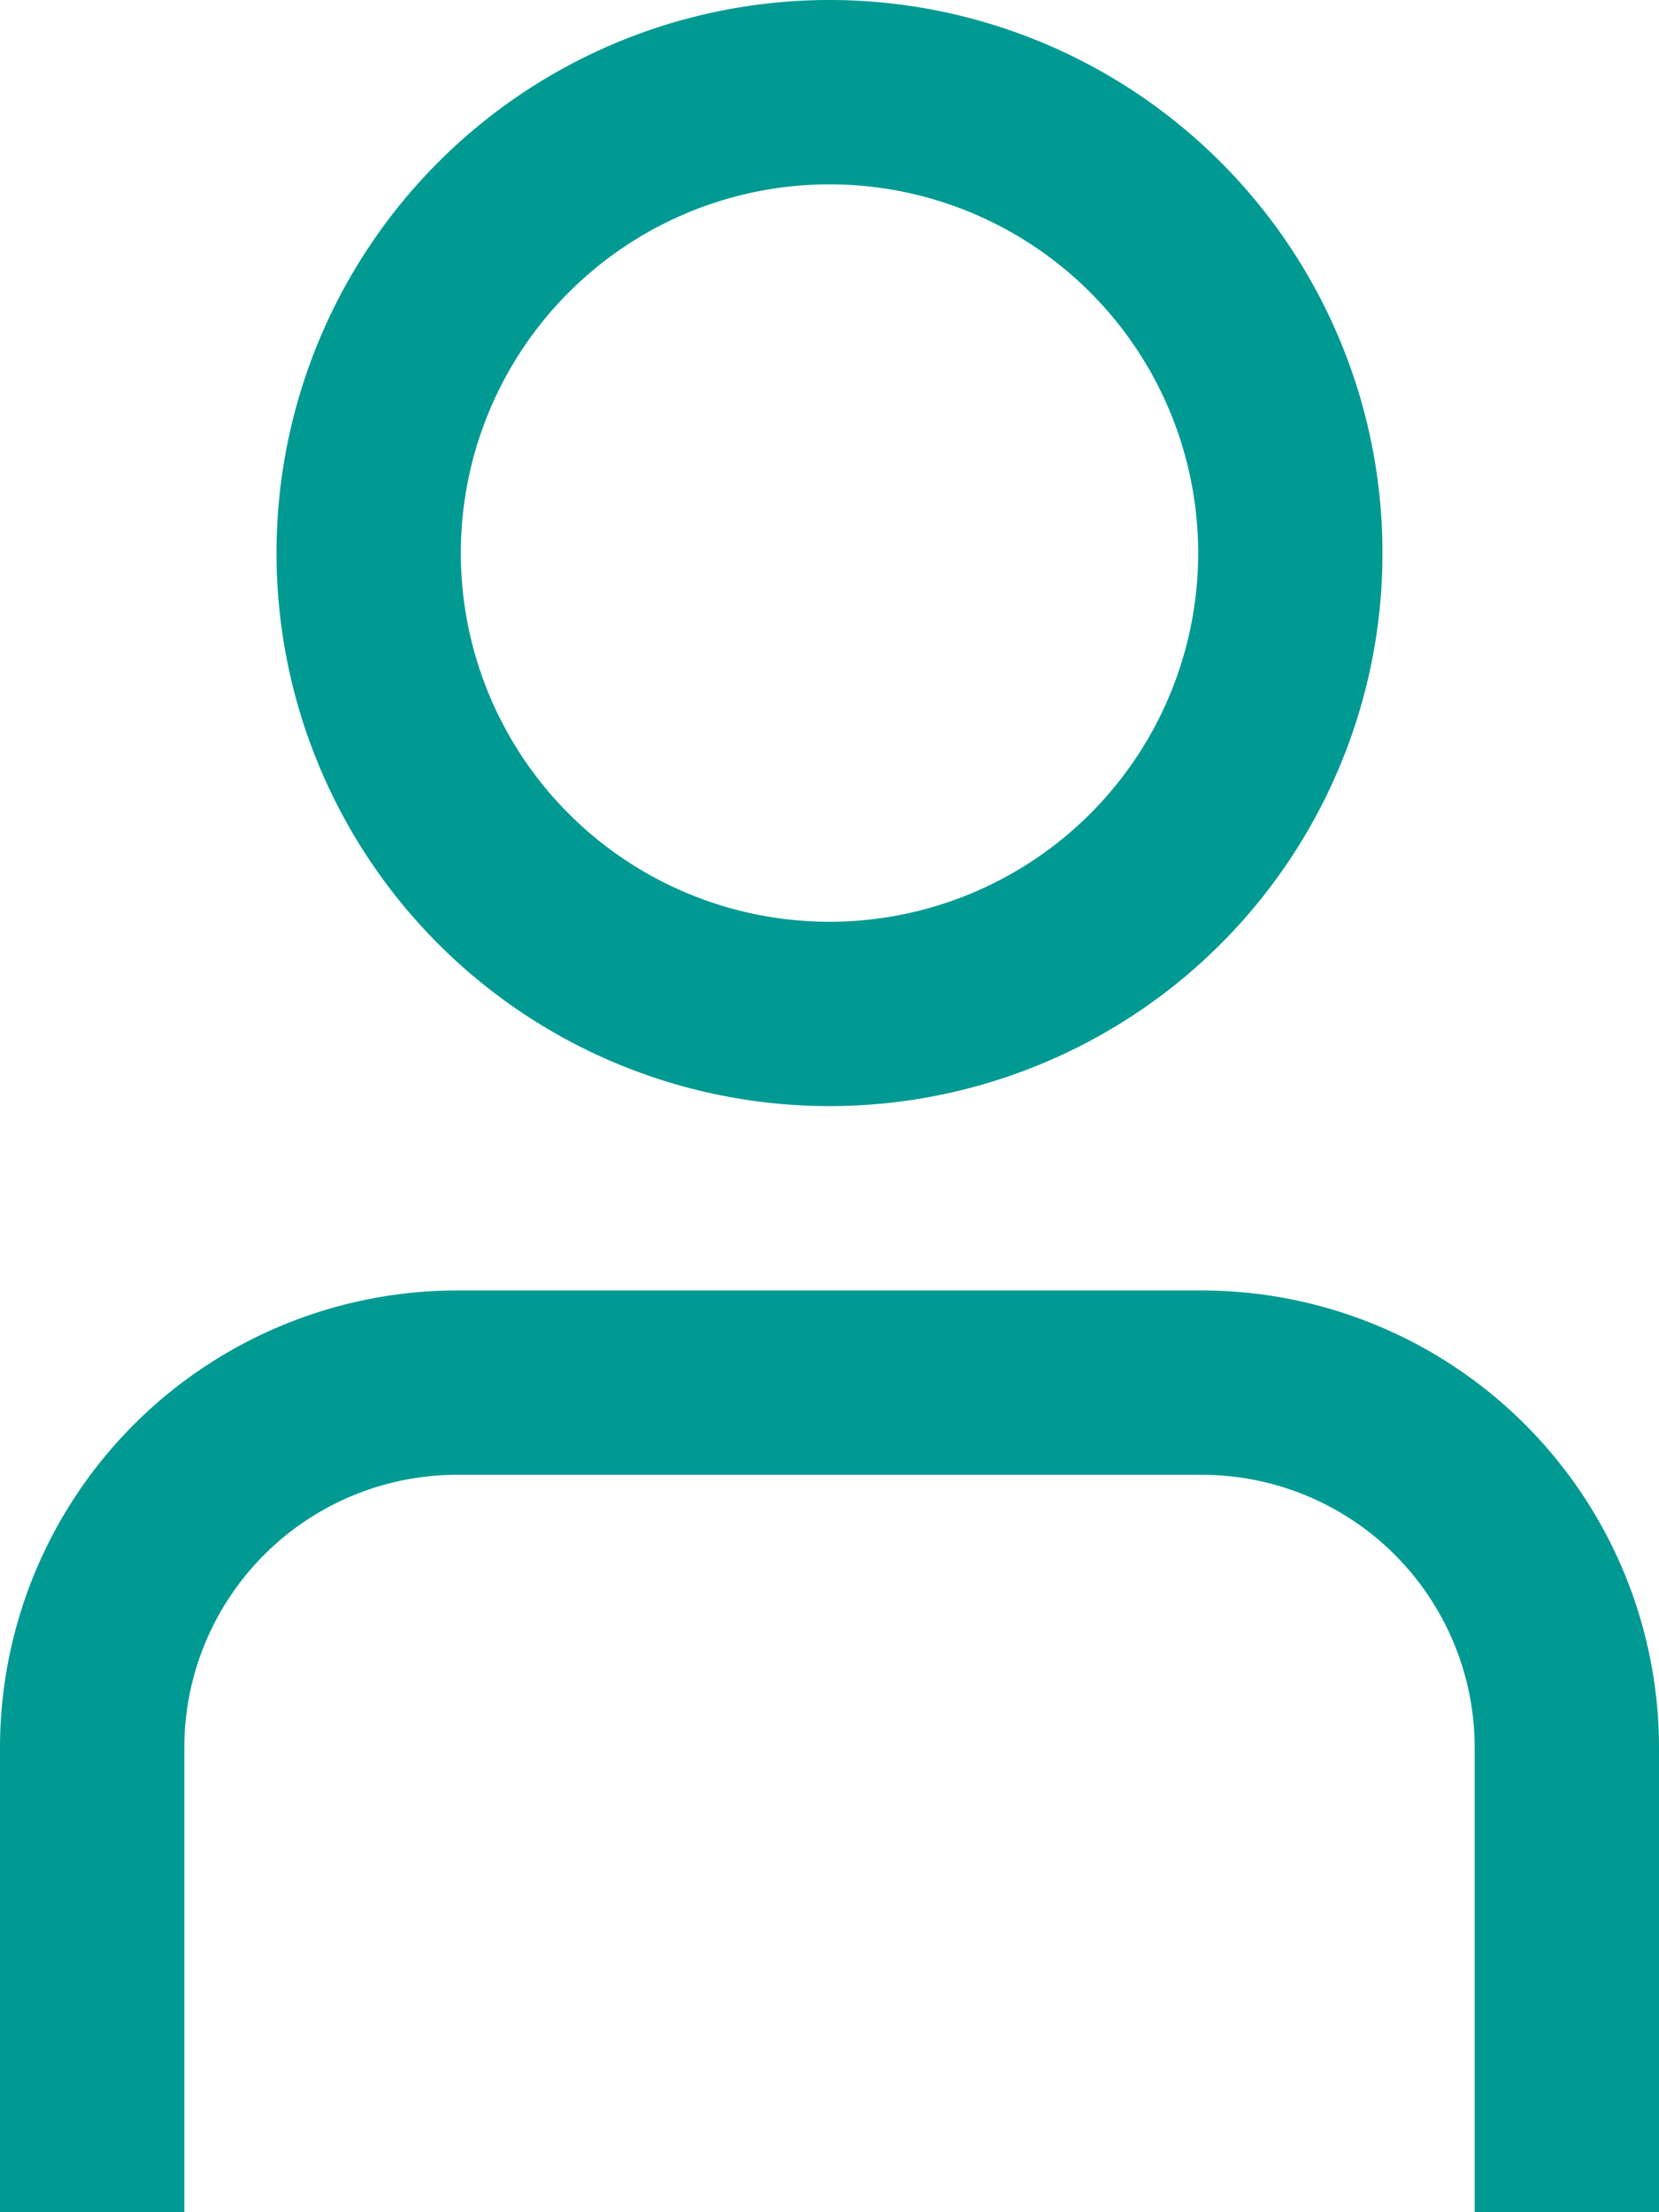 <svg xmlns="http://www.w3.org/2000/svg" width="18" height="24" viewBox="0 0 18 24">
  <g id="_01_align_center" data-name="01 align center" transform="translate(-3)">
    <path id="Path_48189" data-name="Path 48189" d="M21,24H19V18.957A2.96,2.96,0,0,0,16.043,16H7.957A2.96,2.96,0,0,0,5,18.957V24H3V18.957A4.963,4.963,0,0,1,7.957,14h8.086A4.963,4.963,0,0,1,21,18.957Z" fill="#009a93"/>
    <path id="Path_48190" data-name="Path 48190" d="M12,12a6,6,0,1,1,6-6A6,6,0,0,1,12,12ZM12,2a4,4,0,1,0,4,4A4,4,0,0,0,12,2Z" fill="#009a93"/>
  </g>
</svg>
